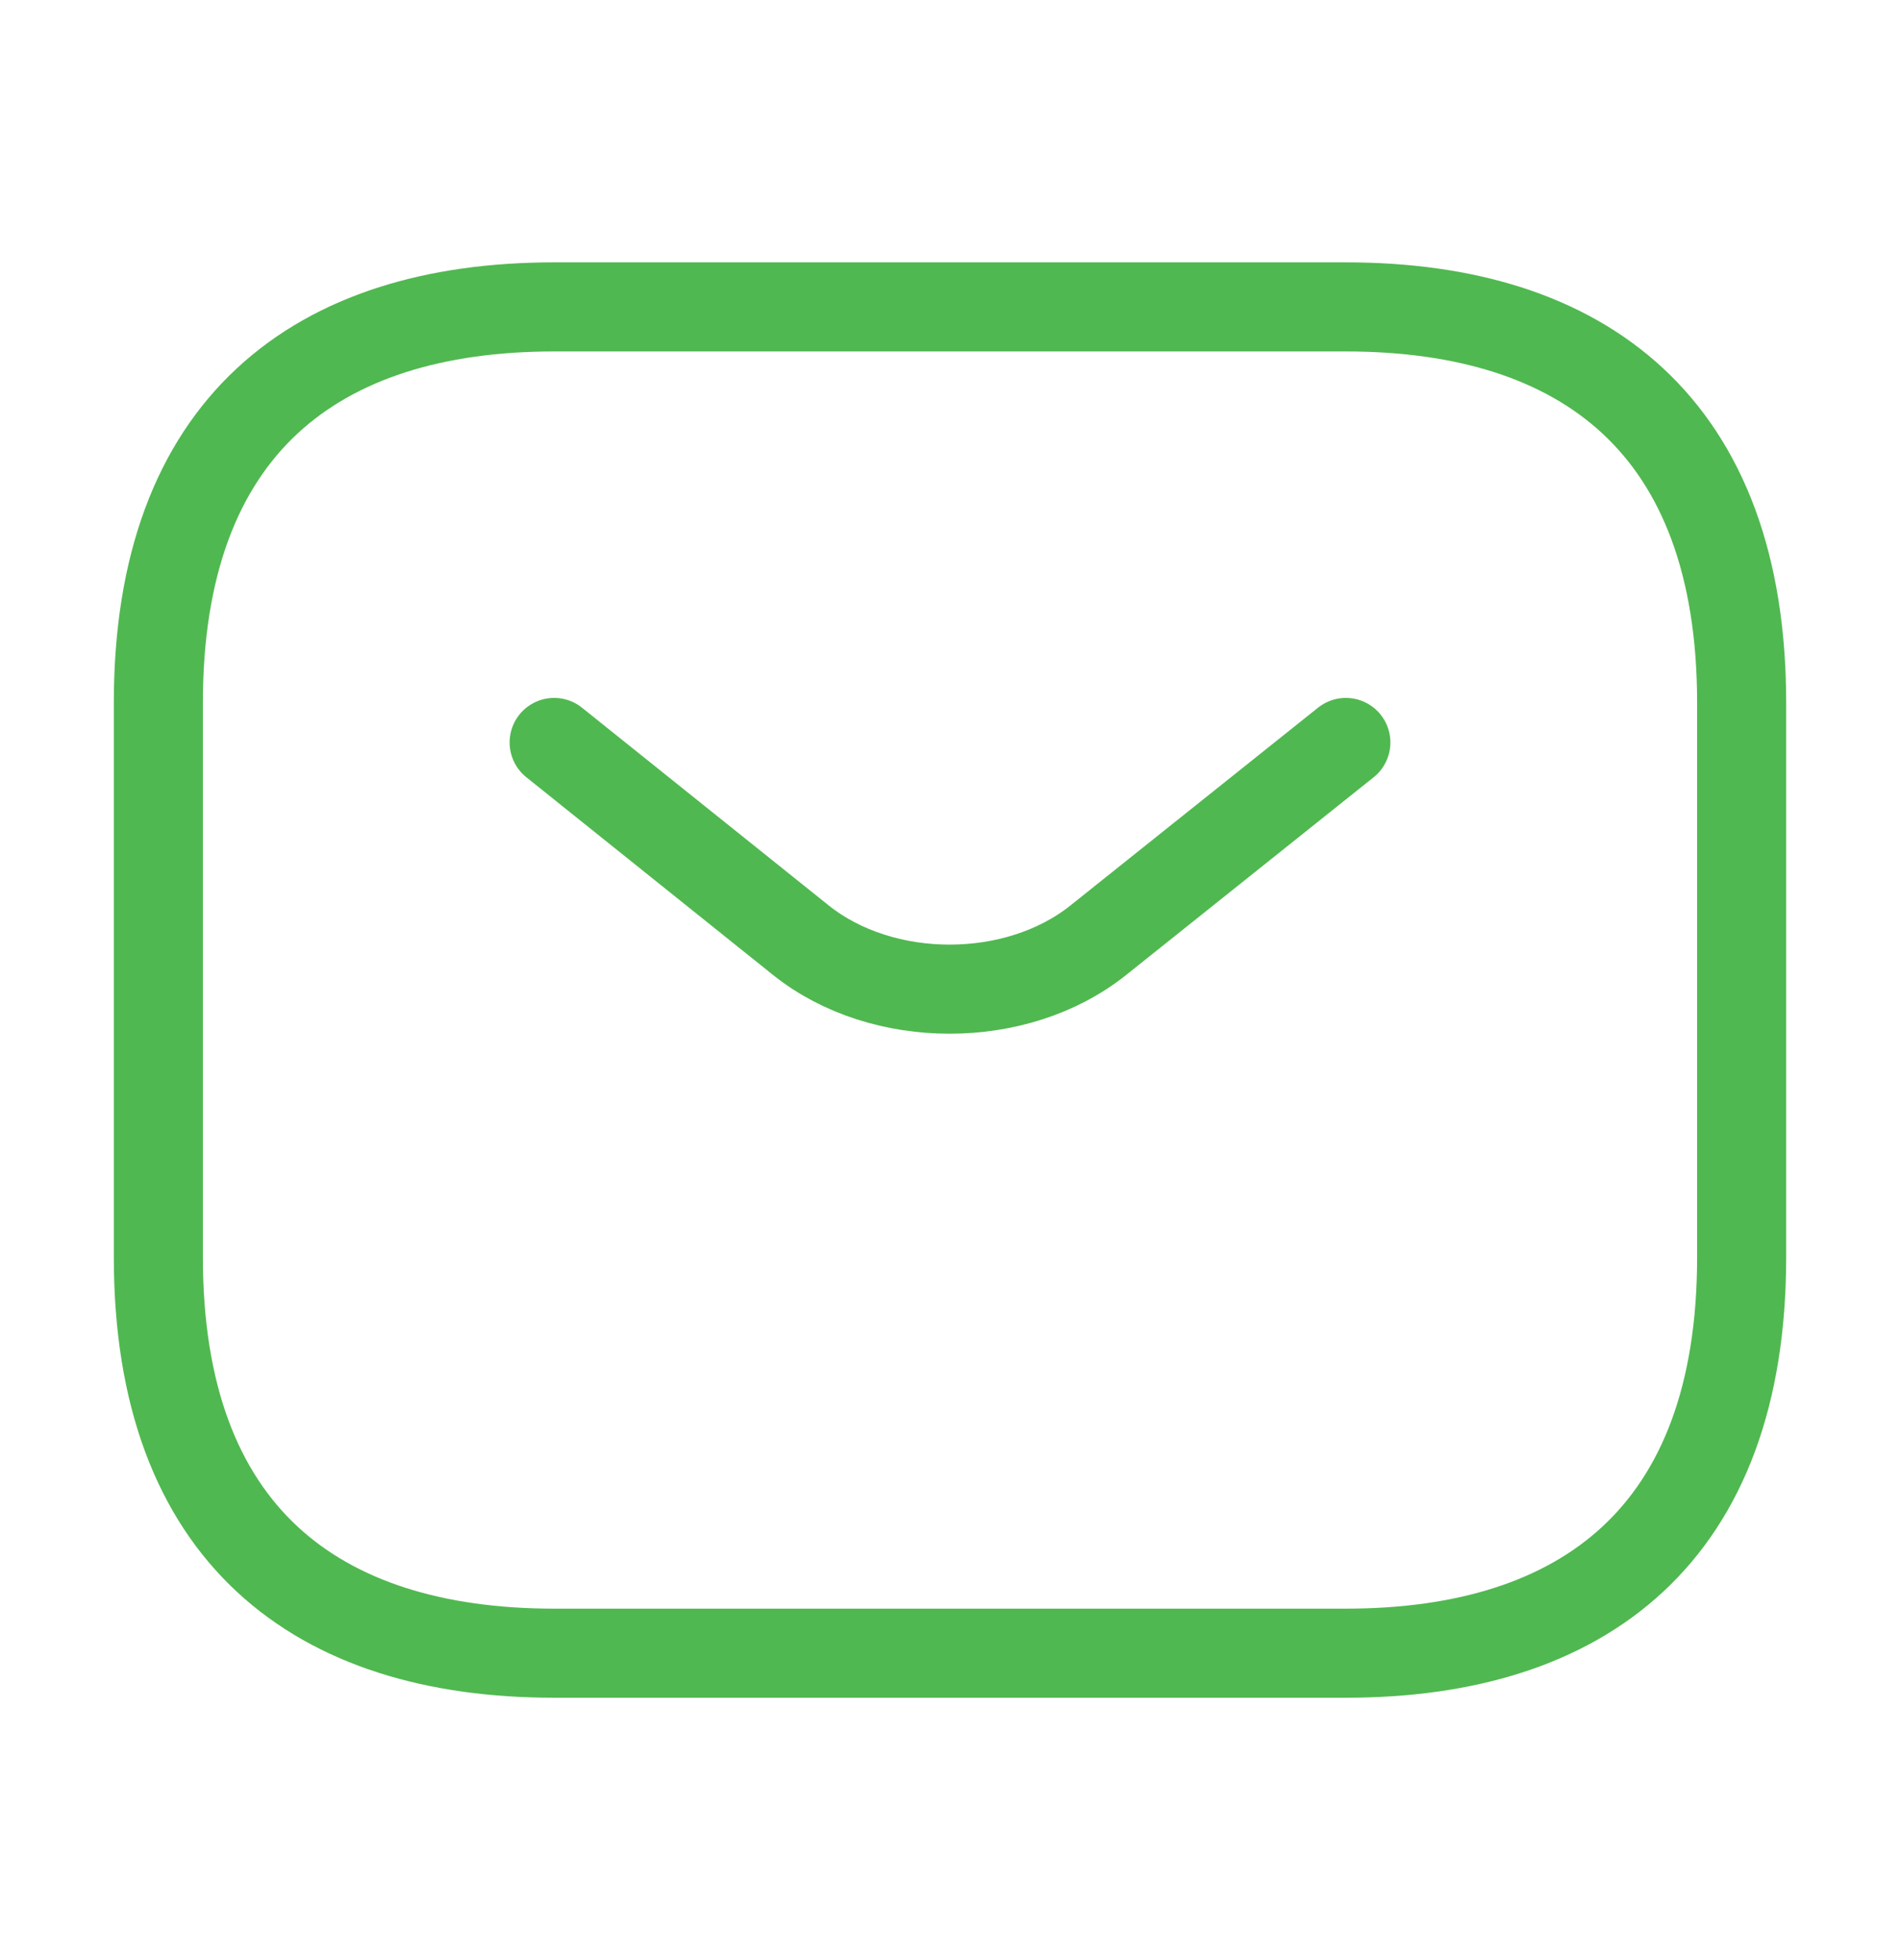 <svg width="32" height="33" viewBox="0 0 32 33" fill="none" xmlns="http://www.w3.org/2000/svg">
<path d="M22.667 27.833H9.333C5.333 27.833 2.667 25.833 2.667 21.167V11.833C2.667 7.167 5.333 5.167 9.333 5.167H22.667C26.667 5.167 29.333 7.167 29.333 11.833V21.167C29.333 25.833 26.667 27.833 22.667 27.833Z" stroke="#50B850" stroke-width="1.5" stroke-miterlimit="10" stroke-linecap="round" stroke-linejoin="round"/>
<path d="M22.667 12.5L18.493 15.833C17.12 16.927 14.867 16.927 13.493 15.833L9.333 12.5" stroke="#50B850" stroke-width="1.5" stroke-miterlimit="10" stroke-linecap="round" stroke-linejoin="round"/>
</svg>
